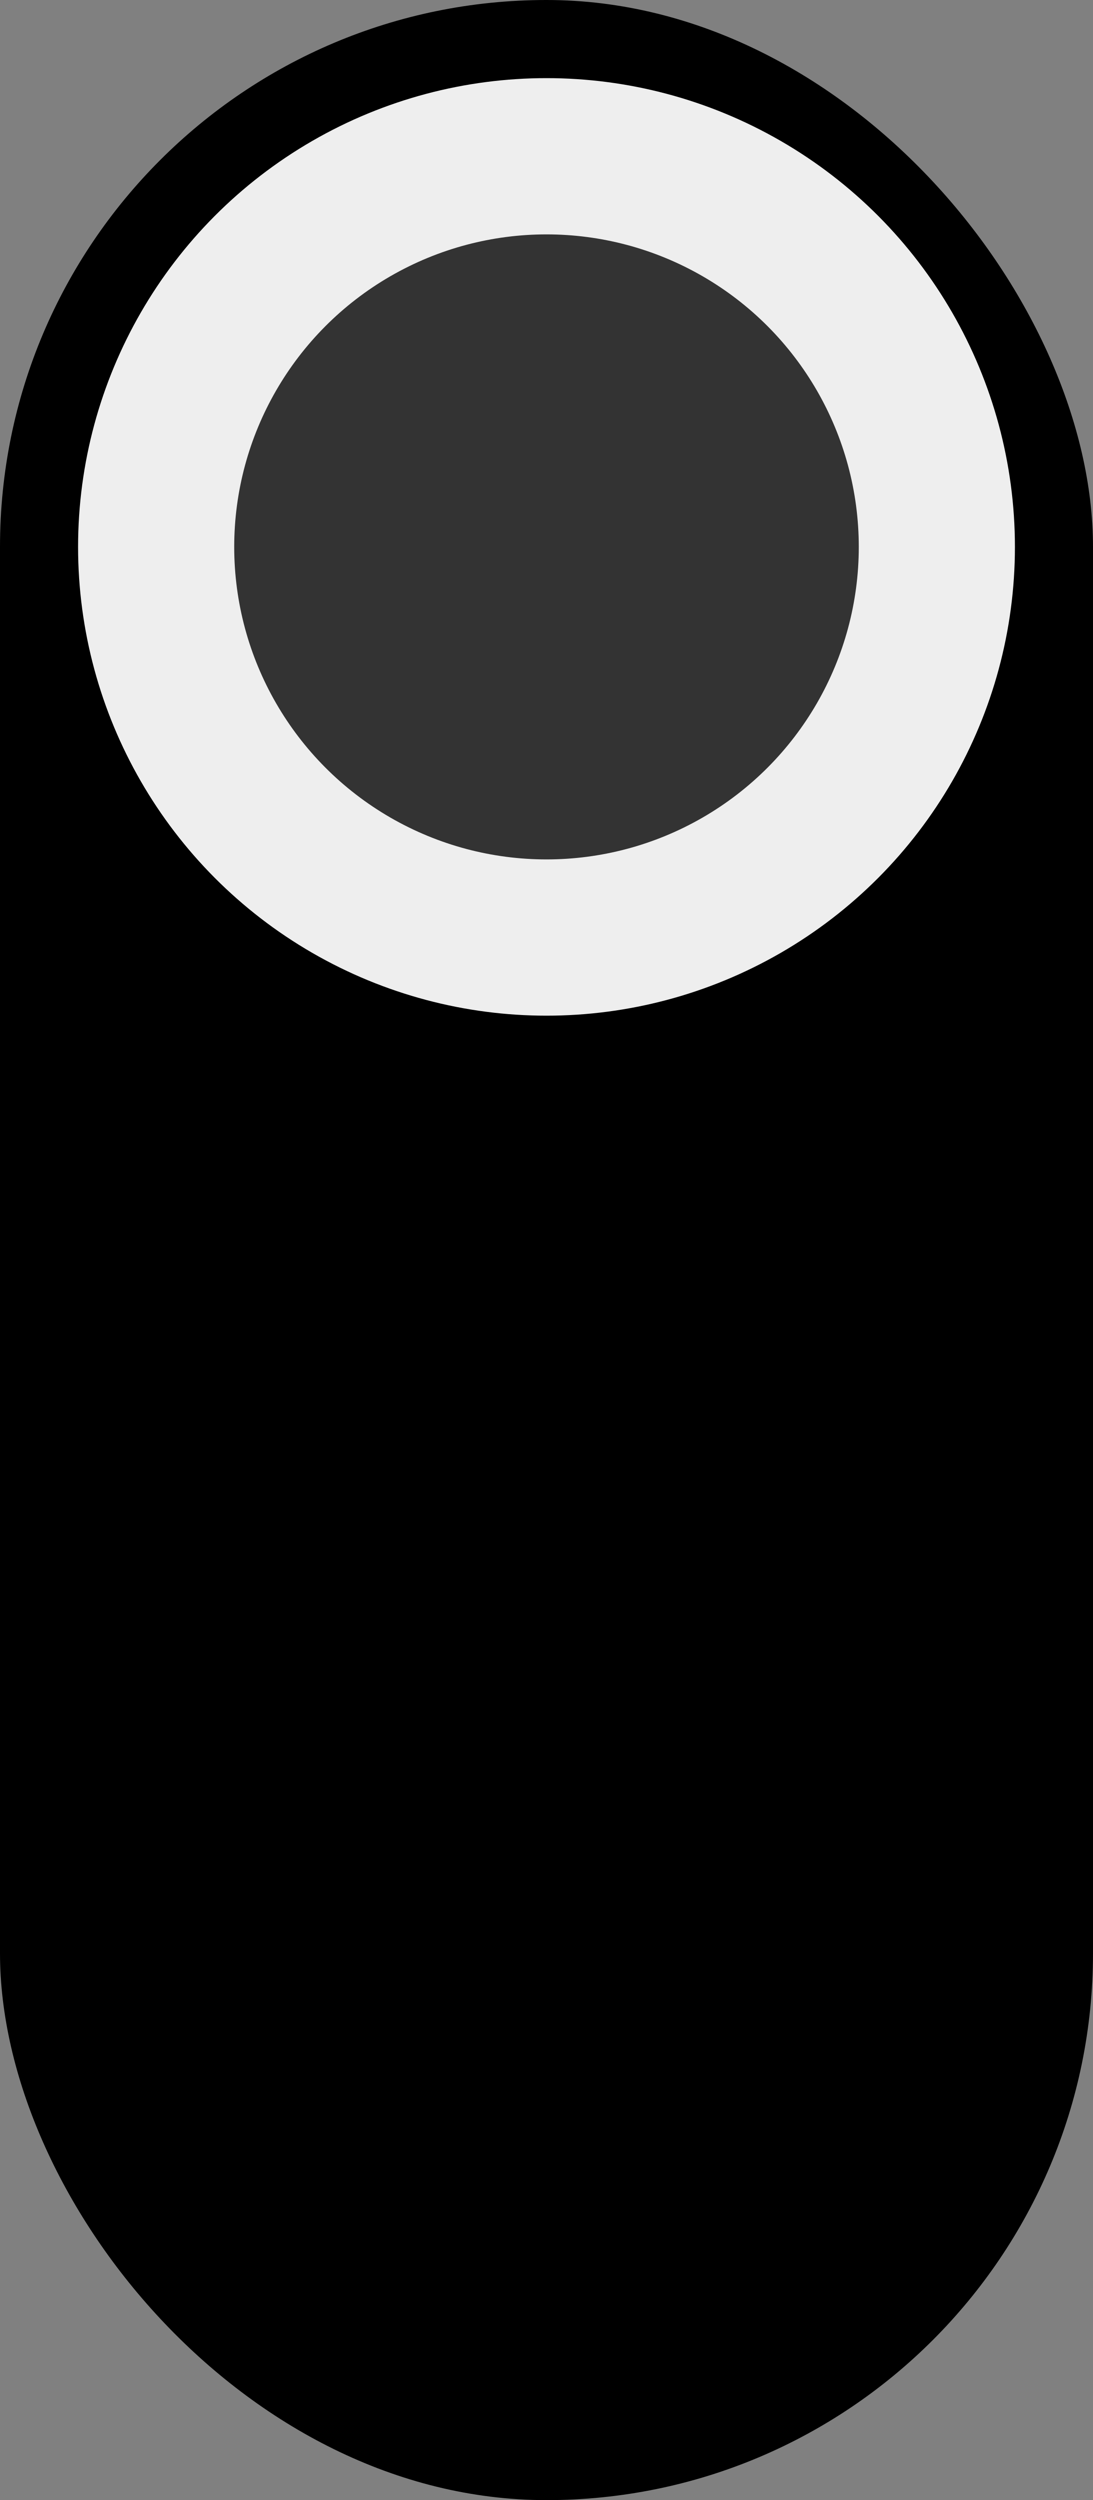 <svg xmlns="http://www.w3.org/2000/svg" id="svg4226" width="14" height="32" version="1.1"><rect width="100%" height="100%" fill="#808080" stroke="none"/><g id="background"><rect id="rect4255" width="14" height="32" x="0" y="0" fill="#000" stroke="none" rx="7" ry="7"/><circle cx="7" cy="7" r="5" fill="#333" stroke="#eee" stroke-width="2"/></g></svg>